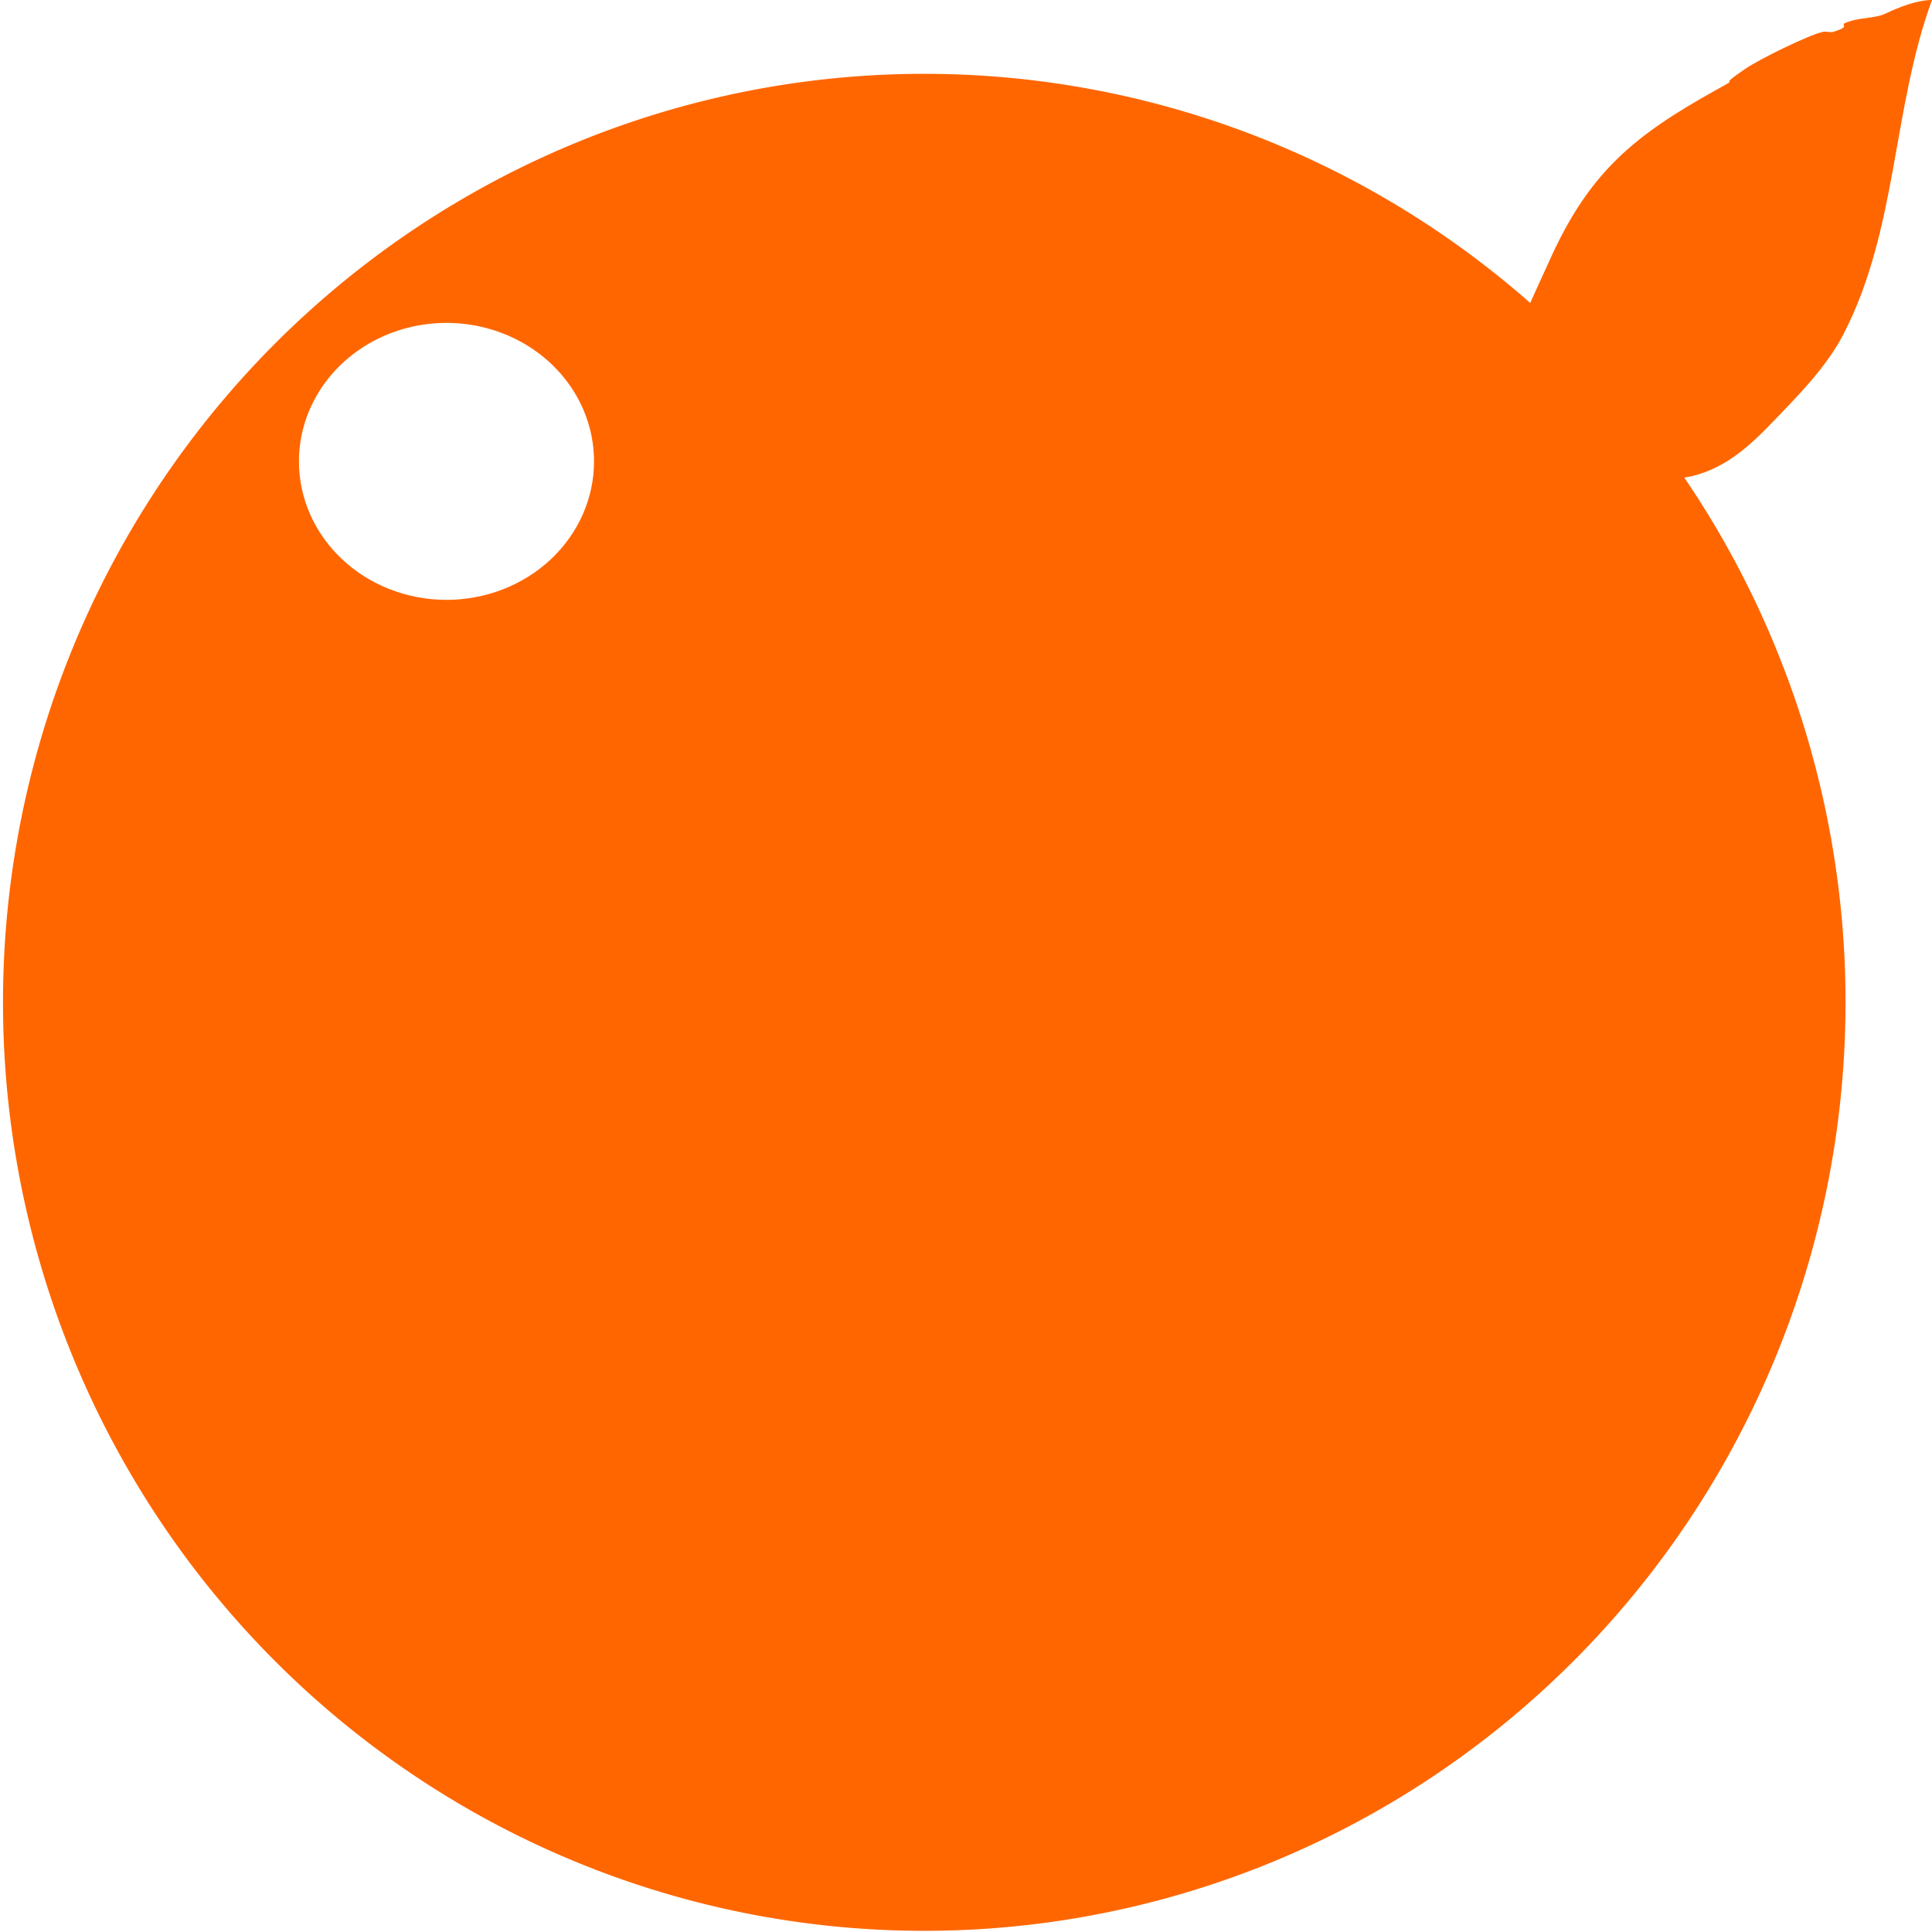 <?xml version="1.0" encoding="UTF-8" standalone="no"?>
<!-- Created with Inkscape (http://www.inkscape.org/) -->

<svg
   width="100"
   height="100"
   viewBox="0 0 26.458 26.458"
   version="1.1"
   id="svg5"
   inkscape:version="1.1.1 (3bf5ae0d25, 2021-09-20, custom)"
   sodipodi:docname="orange.svg"
   xmlns:inkscape="http://www.inkscape.org/namespaces/inkscape"
   xmlns:sodipodi="http://sodipodi.sourceforge.net/DTD/sodipodi-0.dtd"
   xmlns="http://www.w3.org/2000/svg"
   xmlns:svg="http://www.w3.org/2000/svg">
  <sodipodi:namedview
     id="namedview7"
     pagecolor="#505050"
     bordercolor="#eeeeee"
     borderopacity="1"
     inkscape:pageshadow="0"
     inkscape:pageopacity="0"
     inkscape:pagecheckerboard="0"
     inkscape:document-units="mm"
     showgrid="false"
     units="px"
     width="100px"
     inkscape:snap-page="true"
     inkscape:zoom="4.9876179"
     inkscape:cx="57.642747"
     inkscape:cy="53.833314"
     inkscape:window-width="1904"
     inkscape:window-height="998"
     inkscape:window-x="26"
     inkscape:window-y="23"
     inkscape:window-maximized="0"
     inkscape:current-layer="layer1" />
  <defs
     id="defs2">
    <inkscape:path-effect
       effect="powerclip"
       id="path-effect3388"
       is_visible="true"
       lpeversion="1"
       inverse="true"
       flatten="false"
       hide_clip="false"
       message="Use fill-rule evenodd on &lt;b&gt;fill and stroke&lt;/b&gt; dialog if no flatten result after convert clip to paths." />
    <clipPath
       clipPathUnits="userSpaceOnUse"
       id="clipPath3384">
      <ellipse
         style="display:none;fill:#000000;stroke:#ff0000;stroke-width:0.265;stroke-opacity:1"
         id="ellipse3386"
         cx="6.115"
         cy="6.319"
         rx="2.021"
         ry="1.896"
         d="M 8.135,6.319 A 2.021,1.896 0 0 1 6.115,8.215 2.021,1.896 0 0 1 4.094,6.319 2.021,1.896 0 0 1 6.115,4.422 2.021,1.896 0 0 1 8.135,6.319 Z" />
      <path
         id="lpe_path-effect3388"
         style="fill:#000000;stroke:#ff0000;stroke-width:0.265;stroke-opacity:1"
         class="powerclip"
         d="M -4.959,-3.989 H 30.274 V 31.442 H -4.959 Z M 8.135,6.319 A 2.021,1.896 0 0 0 6.115,4.422 2.021,1.896 0 0 0 4.094,6.319 2.021,1.896 0 0 0 6.115,8.215 2.021,1.896 0 0 0 8.135,6.319 Z" />
    </clipPath>
  </defs>
  <g
     inkscape:label="Layer 1"
     inkscape:groupmode="layer"
     id="layer1">
    <g
       id="g3336">
      <g
         id="g3394"
         style="fill:#000000;stroke-width:0;stroke-miterlimit:4;stroke-dasharray:none">
        <path
           style="fill:#ff6600;fill-rule:evenodd;stroke-width:0;stroke-miterlimit:4;stroke-dasharray:none"
           id="path38"
           clip-path="url(#clipPath3384)"
           inkscape:path-effect="#path-effect3388"
           sodipodi:type="arc"
           sodipodi:cx="12.657556"
           sodipodi:cy="13.7268"
           sodipodi:rx="12.616522"
           sodipodi:ry="12.715572"
           d="M 25.274,13.727 A 12.617,12.716 0 0 1 12.658,26.442 12.617,12.716 0 0 1 0.041,13.727 12.617,12.716 0 0 1 12.658,1.011 12.617,12.716 0 0 1 25.274,13.727 Z" />
        <path
           style="fill:#ff6600;stroke:#ff0000;stroke-width:0;stroke-linecap:butt;stroke-linejoin:miter;stroke-opacity:1;stroke-miterlimit:4;stroke-dasharray:none"
           d="m 20.659,5.708 c -0.11,-0.804 0.244,-1.433 0.56,-2.138 0.538,-1.201 1.148,-1.709 2.288,-2.341 0.411,-0.228 -0.075,0.034 0.396,-0.288 0.177,-0.121 0.849,-0.457 1.063,-0.505 0.046,-0.01 0.096,0.014 0.141,0 0.317,-0.099 -0.03,-0.081 0.287,-0.161 0.122,-0.031 0.311,-0.033 0.426,-0.088 C 25.995,0.103 26.25,0 26.458,0 25.912,1.49 25.987,3.14 25.247,4.574 25.015,5.023 24.638,5.403 24.292,5.763 23.963,6.105 23.646,6.402 23.175,6.52 23.065,6.548 22.797,6.57 22.691,6.556 22.487,6.53 22.285,6.383 22.098,6.304 21.931,6.234 21.754,6.224 21.585,6.162 21.27,6.047 20.963,5.853 20.659,5.708 Z"
           id="path2386" />
      </g>
    </g>
  </g>
</svg>
